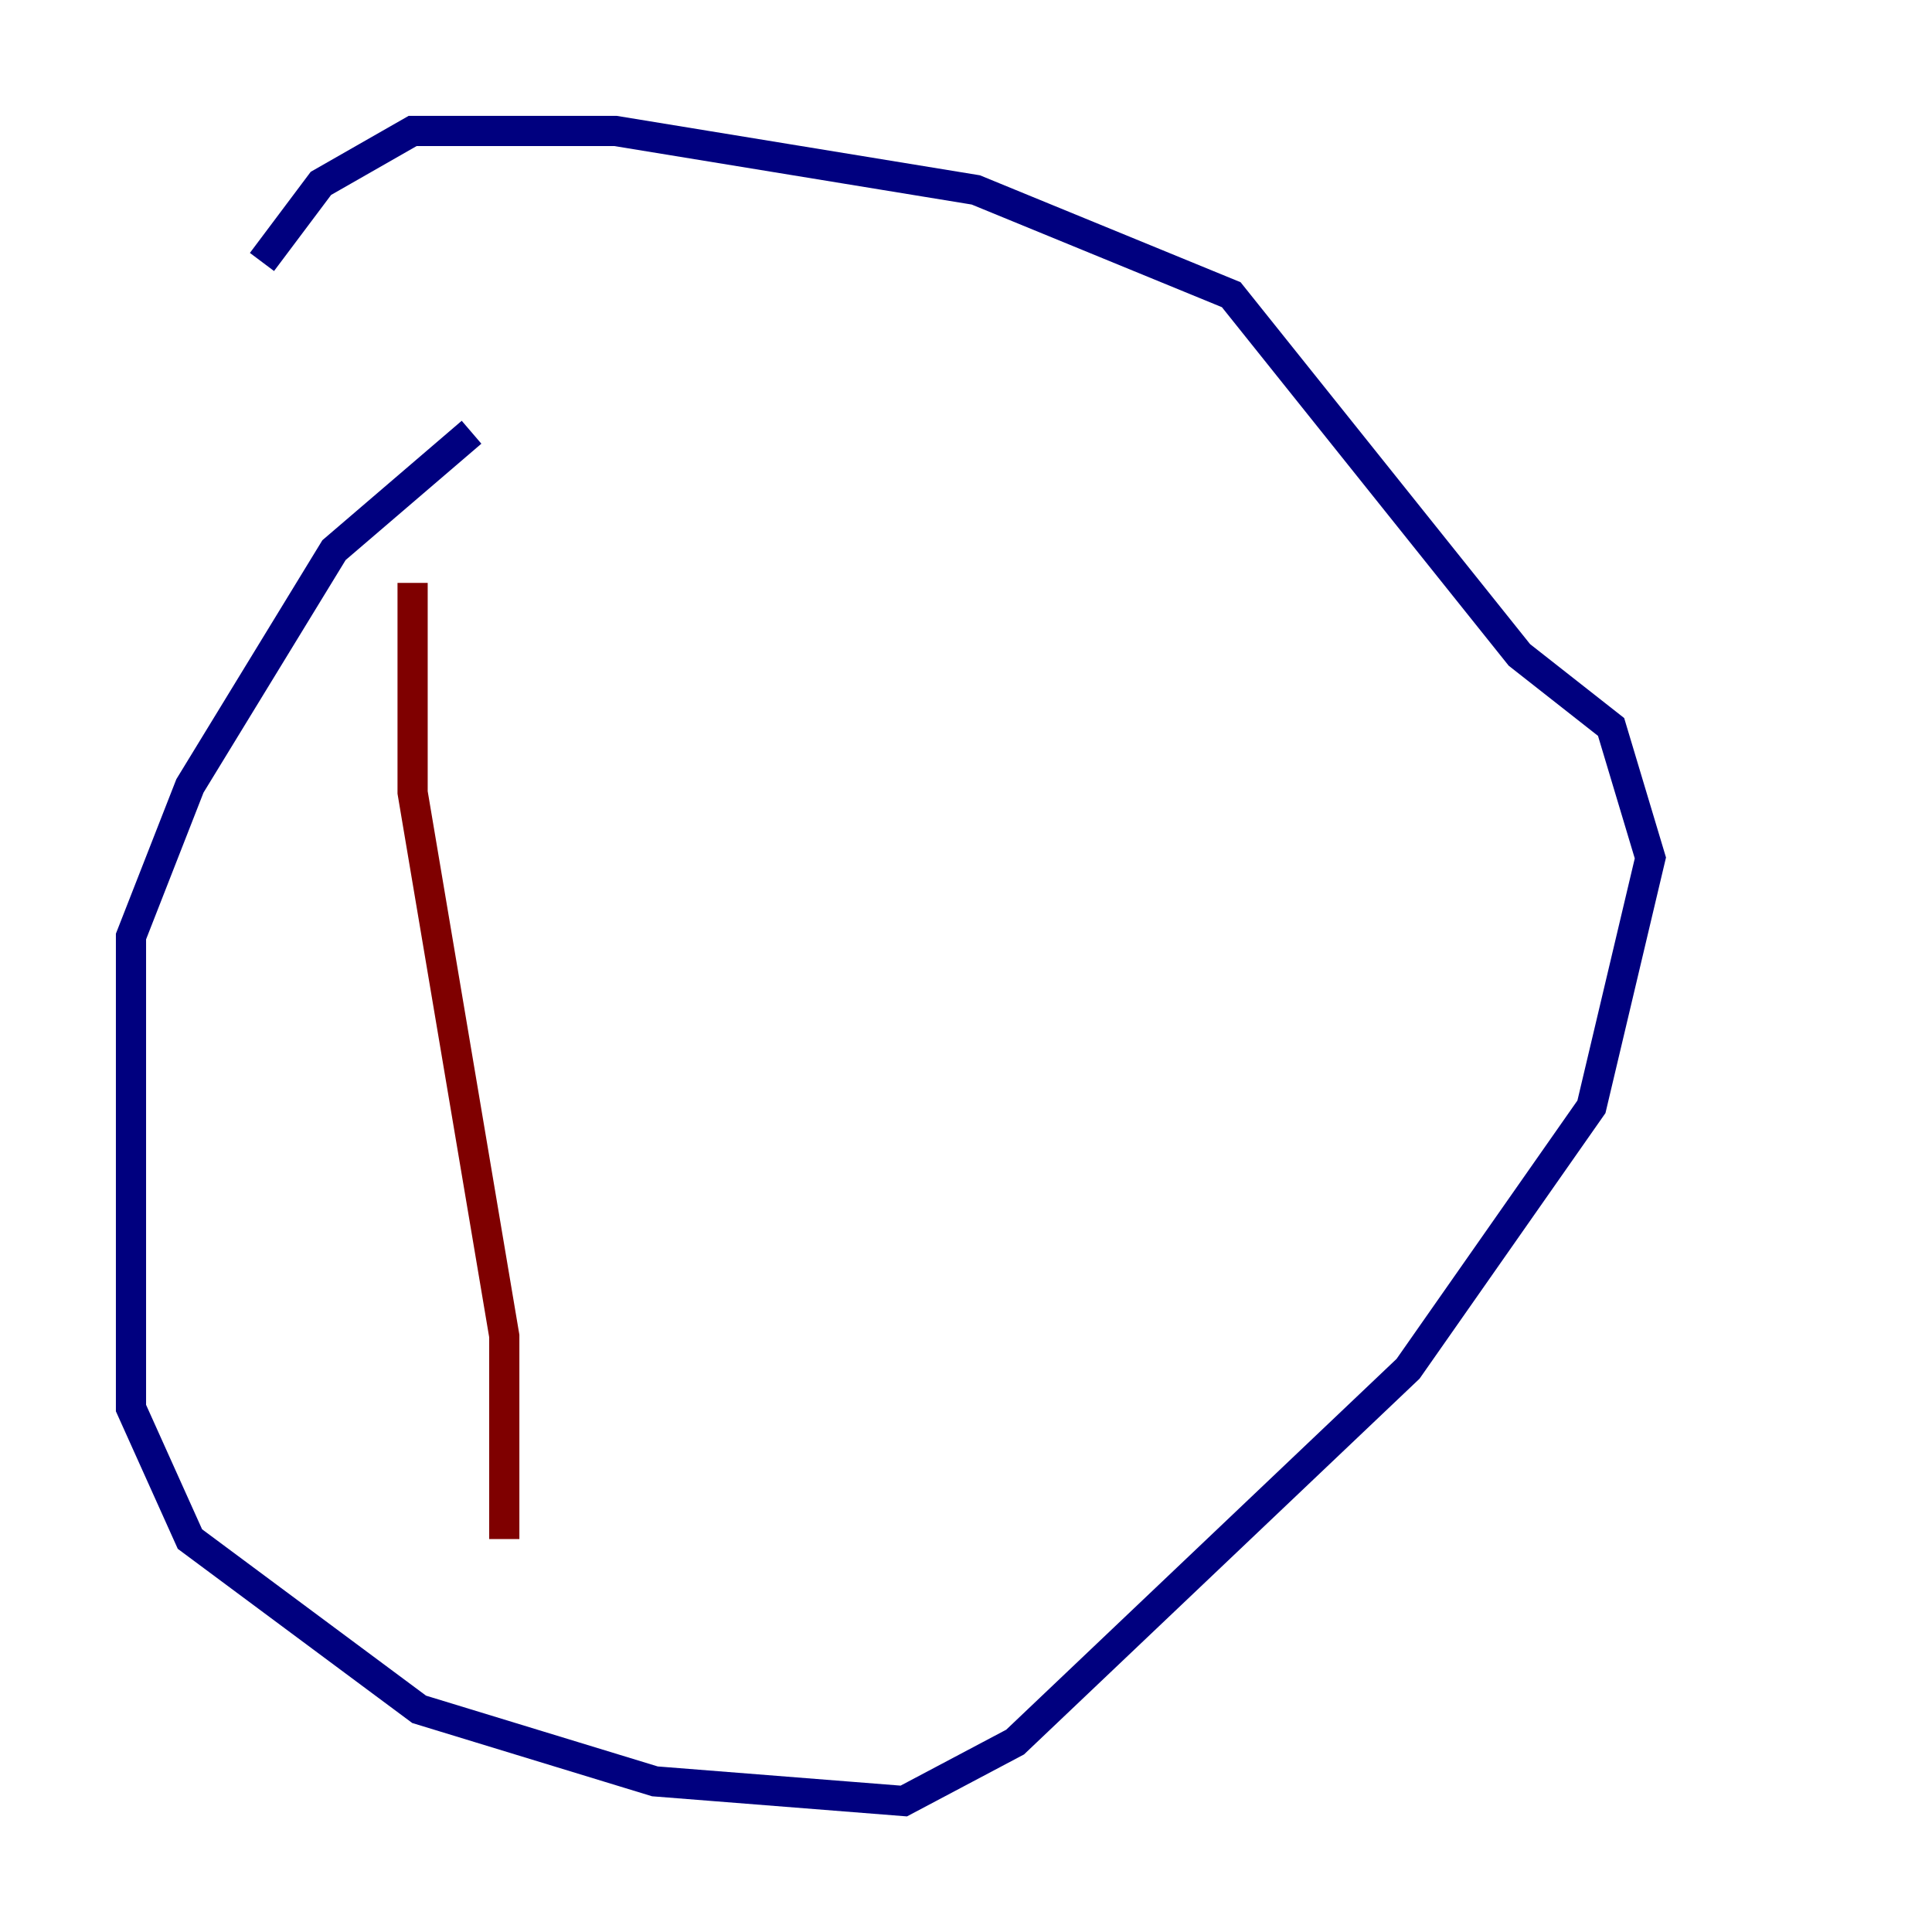 <?xml version="1.0" encoding="utf-8" ?>
<svg baseProfile="tiny" height="128" version="1.2" viewBox="0,0,128,128" width="128" xmlns="http://www.w3.org/2000/svg" xmlns:ev="http://www.w3.org/2001/xml-events" xmlns:xlink="http://www.w3.org/1999/xlink"><defs /><polyline fill="none" points="31.241,28.637 22.129,36.447 12.583,52.068 8.678,62.047 8.678,93.288 12.583,101.966 27.77,113.248 43.39,118.02 59.878,119.322 67.254,115.417 93.288,90.685 105.437,73.329 109.342,56.841 106.739,48.163 100.664,43.39 81.573,19.525 64.651,12.583 40.786,8.678 27.336,8.678 21.261,12.149 17.356,17.356" stroke="#00007f" stroke-width="2" /><polyline fill="none" points="27.336,38.617 27.336,52.502 33.41,88.515 33.41,101.966" stroke="#7f0000" stroke-width="2" /></svg>